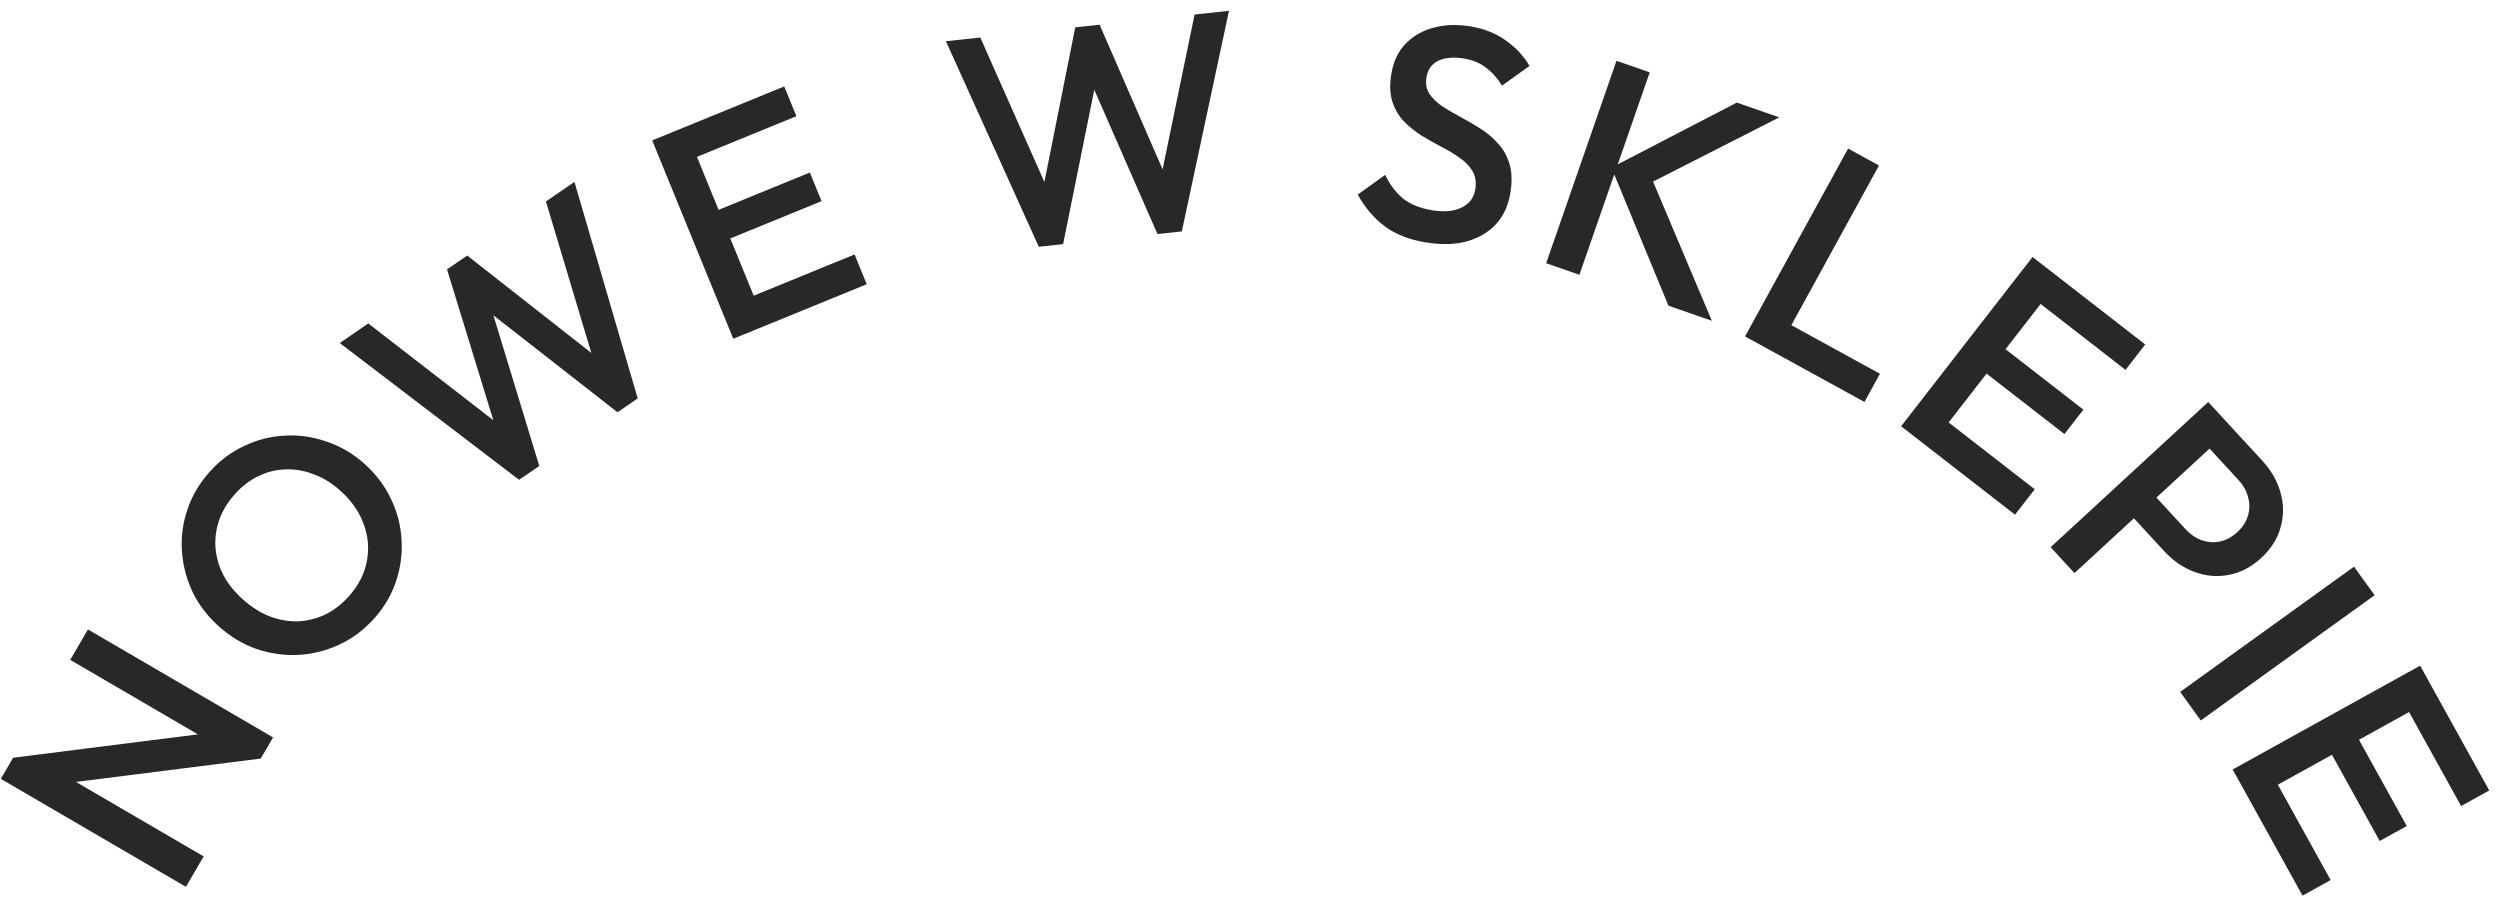 <svg width="147" height="53" viewBox="0 0 147 53" fill="none" xmlns="http://www.w3.org/2000/svg">
<path d="M131.281 45.246L142.303 39.141L143.306 40.952L132.284 47.057L131.281 45.246ZM131.97 46.49L133.624 45.574L137.042 51.747L135.389 52.663L131.97 46.49ZM136.804 43.813L138.395 42.932L141.517 48.569L139.927 49.45L136.804 43.813ZM141.339 41.301L142.992 40.385L146.368 46.479L144.714 47.395L141.339 41.301Z" fill="#282828"/>
<path d="M128.194 40.683L138.417 33.319L139.627 34.998L129.404 42.363L128.194 40.683Z" fill="#282828"/>
<path d="M125.035 30L126.359 28.781L128.493 31.097C128.786 31.415 129.104 31.636 129.447 31.761C129.807 31.886 130.167 31.913 130.526 31.843C130.895 31.765 131.238 31.579 131.555 31.286C131.873 30.994 132.082 30.671 132.181 30.318C132.289 29.957 132.291 29.597 132.187 29.236C132.1 28.875 131.91 28.536 131.617 28.219L129.483 25.902L130.806 24.683L133.014 27.078C133.551 27.661 133.911 28.291 134.096 28.97C134.289 29.657 134.291 30.332 134.102 30.995C133.922 31.668 133.541 32.272 132.958 32.809C132.376 33.345 131.742 33.676 131.058 33.801C130.381 33.934 129.709 33.877 129.039 33.629C128.378 33.39 127.779 32.979 127.243 32.396L125.035 30ZM120.577 32.175L129.843 23.637L131.245 25.159L121.979 33.697L120.577 32.175Z" fill="#282828"/>
<path d="M111.786 25.063L119.513 15.111L121.148 16.38L113.421 26.333L111.786 25.063ZM112.909 25.936L114.068 24.443L119.642 28.77L118.483 30.263L112.909 25.936ZM116.298 21.571L117.413 20.135L122.503 24.087L121.388 25.523L116.298 21.571ZM119.477 17.476L120.636 15.983L126.139 20.255L124.98 21.748L119.477 17.476Z" fill="#282828"/>
<path d="M102.608 19.782L108.669 8.735L110.484 9.731L104.423 20.777L102.608 19.782ZM103.855 20.466L104.764 18.809L110.54 21.978L109.631 23.635L103.855 20.466Z" fill="#282828"/>
<path d="M98.106 17.976L94.753 9.856L102.122 6.033L104.622 6.901L96.52 11.023L96.893 9.952L100.657 18.862L98.106 17.976ZM90.914 15.478L95.049 3.575L97.004 4.255L92.869 16.157L90.914 15.478Z" fill="#282828"/>
<path d="M83.839 14.254C82.856 14.091 82.051 13.776 81.423 13.307C80.795 12.838 80.266 12.216 79.835 11.439L81.449 10.283C81.71 10.837 82.054 11.295 82.481 11.658C82.909 12.008 83.49 12.244 84.225 12.366C84.911 12.479 85.479 12.427 85.929 12.21C86.39 11.994 86.662 11.638 86.744 11.141C86.813 10.726 86.762 10.371 86.592 10.075C86.422 9.78 86.173 9.52 85.846 9.295C85.532 9.061 85.172 8.843 84.768 8.642C84.377 8.432 83.982 8.208 83.583 7.972C83.198 7.726 82.85 7.443 82.538 7.124C82.237 6.807 82.015 6.423 81.871 5.974C81.726 5.524 81.707 4.98 81.812 4.34C81.934 3.606 82.214 3.014 82.654 2.564C83.107 2.104 83.664 1.788 84.325 1.618C84.985 1.447 85.694 1.425 86.452 1.55C87.269 1.685 87.971 1.966 88.557 2.391C89.155 2.819 89.615 3.314 89.935 3.878L88.32 5.034C88.032 4.573 87.708 4.215 87.349 3.961C87.003 3.697 86.582 3.524 86.084 3.442C85.469 3.34 84.963 3.384 84.566 3.574C84.182 3.765 83.953 4.086 83.878 4.536C83.815 4.915 83.871 5.24 84.045 5.512C84.221 5.773 84.467 6.014 84.783 6.237C85.112 6.449 85.473 6.661 85.863 6.872C86.266 7.084 86.66 7.314 87.045 7.56C87.442 7.808 87.788 8.102 88.085 8.443C88.395 8.774 88.62 9.177 88.761 9.65C88.901 10.123 88.917 10.691 88.807 11.354C88.623 12.467 88.08 13.284 87.179 13.803C86.29 14.325 85.177 14.476 83.839 14.254Z" fill="#282828"/>
<path d="M61.08 14.509L55.619 2.423L57.642 2.206L61.773 11.521L61.236 11.578L63.225 1.607L64.657 1.453L68.717 10.775L68.18 10.833L70.241 0.854L72.264 0.637L69.491 13.607L68.059 13.761L63.984 4.458L64.521 4.401L62.511 14.356L61.08 14.509Z" fill="#282828"/>
<path d="M43.116 19.919L38.349 8.256L40.265 7.473L45.032 19.136L43.116 19.919ZM44.433 19.381L43.718 17.632L50.249 14.962L50.964 16.712L44.433 19.381ZM42.342 14.266L41.654 12.583L47.619 10.145L48.307 11.828L42.342 14.266ZM40.38 9.468L39.665 7.718L46.114 5.083L46.829 6.832L40.38 9.468Z" fill="#282828"/>
<path d="M30.523 28.214L19.978 20.17L21.655 19.019L29.714 25.255L29.268 25.56L26.285 15.84L27.472 15.025L35.471 21.302L35.026 21.607L32.101 11.846L33.778 10.695L37.497 23.426L36.31 24.241L28.306 17.989L28.751 17.684L31.71 27.399L30.523 28.214Z" fill="#282828"/>
<path d="M22.006 36.363C21.405 37.033 20.72 37.547 19.949 37.904C19.179 38.261 18.378 38.463 17.548 38.509C16.709 38.547 15.887 38.431 15.081 38.161C14.275 37.874 13.537 37.43 12.866 36.83C12.196 36.23 11.678 35.549 11.313 34.787C10.956 34.016 10.75 33.22 10.697 32.399C10.642 31.561 10.75 30.747 11.021 29.959C11.29 29.154 11.726 28.416 12.326 27.745C12.926 27.075 13.608 26.566 14.37 26.217C15.132 25.852 15.932 25.651 16.771 25.613C17.602 25.567 18.42 25.688 19.226 25.974C20.032 26.244 20.769 26.68 21.44 27.28C22.11 27.88 22.629 28.57 22.995 29.348C23.36 30.11 23.565 30.906 23.611 31.736C23.665 32.557 23.557 33.371 23.287 34.176C23.025 34.972 22.598 35.701 22.006 36.363ZM20.506 35.069C21.075 34.434 21.428 33.752 21.566 33.022C21.712 32.283 21.655 31.555 21.395 30.839C21.133 30.105 20.671 29.443 20.01 28.85C19.518 28.41 18.999 28.09 18.453 27.891C17.905 27.675 17.356 27.578 16.805 27.6C16.245 27.614 15.708 27.745 15.195 27.995C14.69 28.235 14.225 28.592 13.801 29.066C13.241 29.692 12.888 30.374 12.742 31.113C12.594 31.835 12.647 32.559 12.9 33.284C13.16 34.001 13.621 34.655 14.283 35.247C14.775 35.688 15.299 36.02 15.855 36.244C16.41 36.451 16.96 36.548 17.503 36.535C18.054 36.513 18.59 36.382 19.113 36.14C19.626 35.891 20.09 35.534 20.506 35.069Z" fill="#282828"/>
<path d="M10.932 52.145L0.048 45.797L0.773 44.554L3.143 45.206L11.975 50.357L10.932 52.145ZM15.33 44.604L3.025 46.159L0.773 44.554L13.078 42.999L15.33 44.604ZM15.33 44.604L13.1 44.033L4.128 38.8L5.171 37.012L16.056 43.36L15.33 44.604Z" fill="#282828"/>
</svg>
